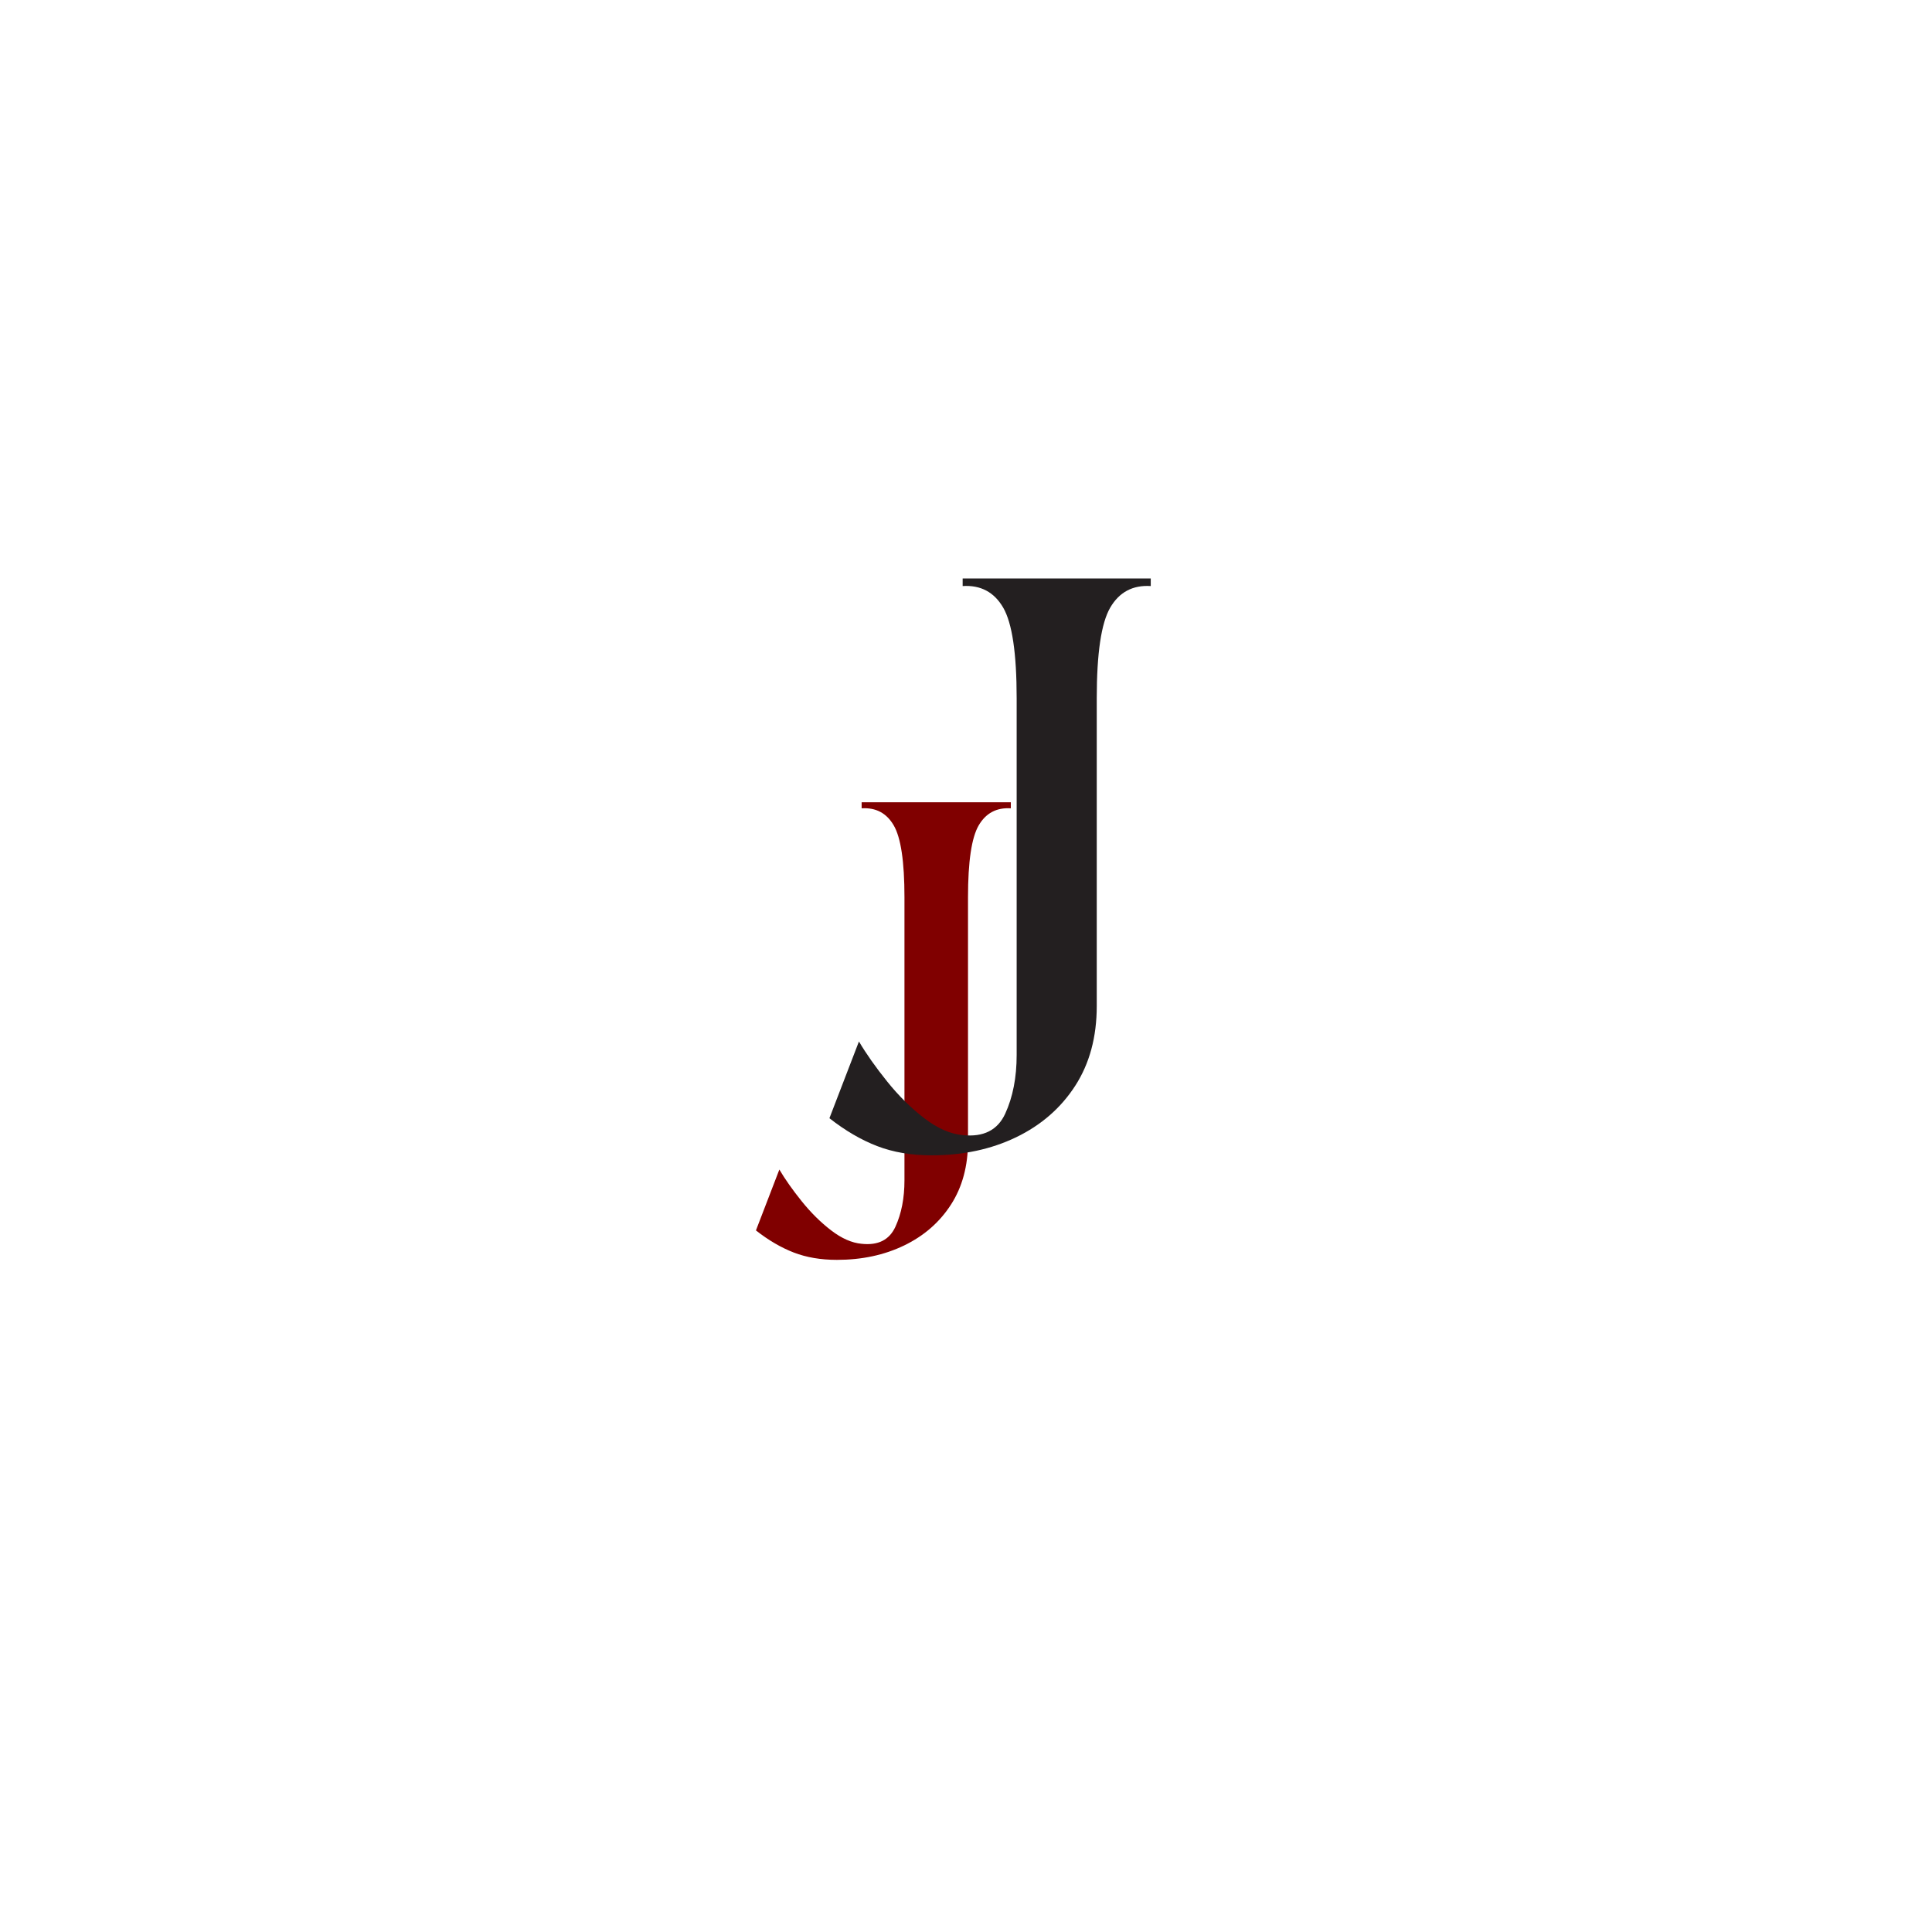 <svg xmlns="http://www.w3.org/2000/svg" xmlns:xlink="http://www.w3.org/1999/xlink" width="1080" zoomAndPan="magnify" viewBox="0 0 810 810" height="1080" preserveAspectRatio="xMidYMid meet" version="1.0"><defs><g/></defs><g fill="#800000" fill-opacity="1"><g transform="translate(316.934, 528.201)"><g><path d="M 0 -12.344 L 9.812 -37.859 C 12.25 -33.742 15.383 -29.301 19.219 -24.531 C 23.051 -19.77 27.16 -15.707 31.547 -12.344 C 35.941 -8.977 40.195 -7.109 44.312 -6.734 C 51.227 -5.984 55.945 -8.363 58.469 -13.875 C 61 -19.395 62.266 -25.895 62.266 -33.375 L 62.266 -152.016 C 62.266 -166.973 60.766 -177.02 57.766 -182.156 C 54.773 -187.301 50.289 -189.688 44.312 -189.312 L 44.312 -191.844 L 106.859 -191.844 L 106.859 -189.312 C 100.879 -189.688 96.391 -187.301 93.391 -182.156 C 90.398 -177.02 88.906 -166.973 88.906 -152.016 L 88.906 -49.641 C 88.906 -39.359 86.52 -30.523 81.75 -23.141 C 76.988 -15.754 70.445 -10.051 62.125 -6.031 C 53.801 -2.008 44.406 0 33.938 0 C 27.207 0 21.176 -1.023 15.844 -3.078 C 10.52 -5.141 5.238 -8.227 0 -12.344 Z M 0 -12.344 "/></g></g></g><g fill="#231f20" fill-opacity="1"><g transform="translate(347.74, 484.377)"><g><path d="M 0 -15.562 L 12.375 -47.734 C 15.438 -42.547 19.383 -36.945 24.219 -30.938 C 29.051 -24.926 34.238 -19.797 39.781 -15.547 C 45.32 -11.305 50.68 -8.953 55.859 -8.484 C 64.586 -7.547 70.539 -10.551 73.719 -17.5 C 76.906 -24.457 78.5 -32.648 78.5 -42.078 L 78.5 -191.641 C 78.5 -210.492 76.613 -223.16 72.844 -229.641 C 69.07 -236.129 63.41 -239.141 55.859 -238.672 L 55.859 -241.844 L 134.719 -241.844 L 134.719 -238.672 C 127.176 -239.141 121.516 -236.129 117.734 -229.641 C 113.961 -223.16 112.078 -210.492 112.078 -191.641 L 112.078 -62.578 C 112.078 -49.617 109.07 -38.484 103.062 -29.172 C 97.051 -19.859 88.801 -12.664 78.312 -7.594 C 67.82 -2.531 55.977 0 42.781 0 C 34.289 0 26.688 -1.297 19.969 -3.891 C 13.258 -6.484 6.602 -10.375 0 -15.562 Z M 0 -15.562 "/></g></g></g></svg>